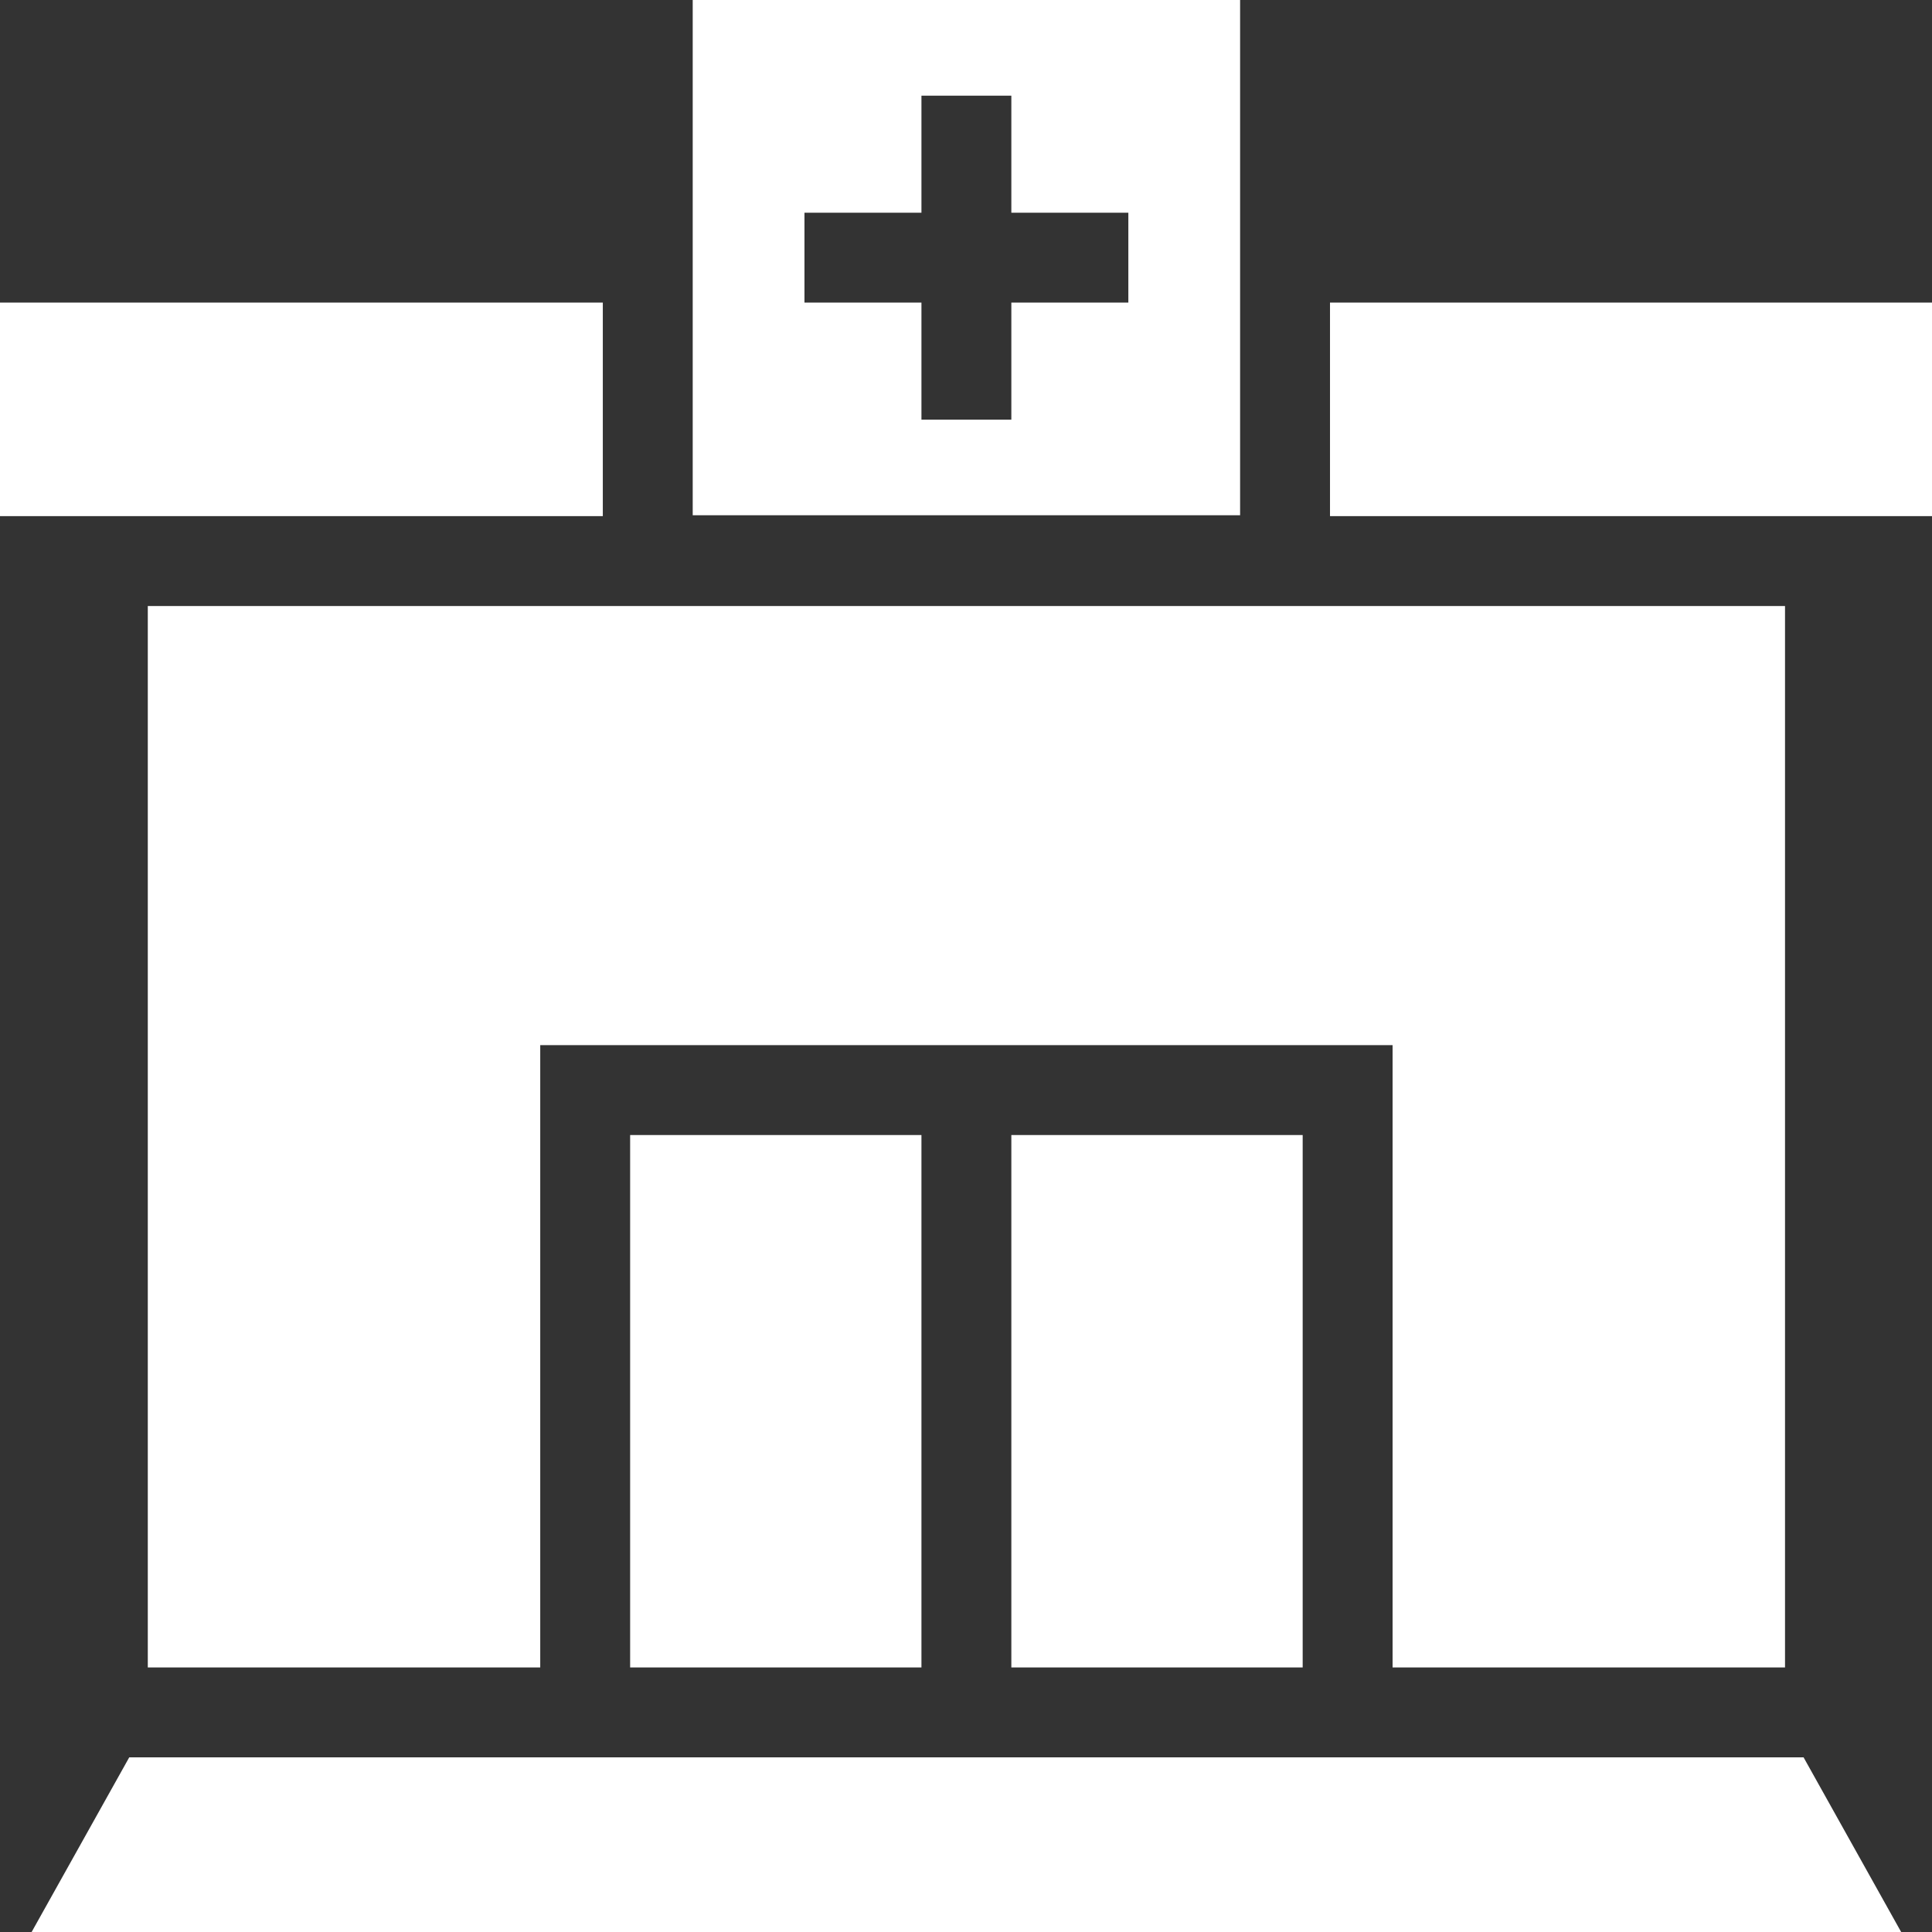 <svg width="64" height="64" viewBox="0 0 64 64" fill="none" xmlns="http://www.w3.org/2000/svg">
<rect x="0" y="0" width="64" height="64" fill="#333333" stroke="none"/>
<g clip-path="url(#clip0_211_5102)">
<path d="M62.978 64H1.048L4.281 58.215H59.746L62.978 64ZM20.874 37.599V55.237H30.524V37.599H20.874ZM33.502 37.599V55.237H43.153V37.599H33.502ZM4.896 20.075V55.237H17.896V34.621H46.131V55.237H59.131V20.075H4.896ZM44.058 10.024V17.097H64.027V10.024H44.058ZM0 10.024V17.097H19.969V10.024H0ZM41.08 0V17.068H22.947V0H41.08ZM37.378 7.046H33.502V3.17H30.524V7.046H26.649V10.024H30.524V13.9H33.502V10.024H37.378V7.046Z" fill="white"/>
</g>
<defs>
<clipPath id="clip0_211_5102">
<rect width="64" height="64" fill="white"/>
</clipPath>
</defs>
</svg>
